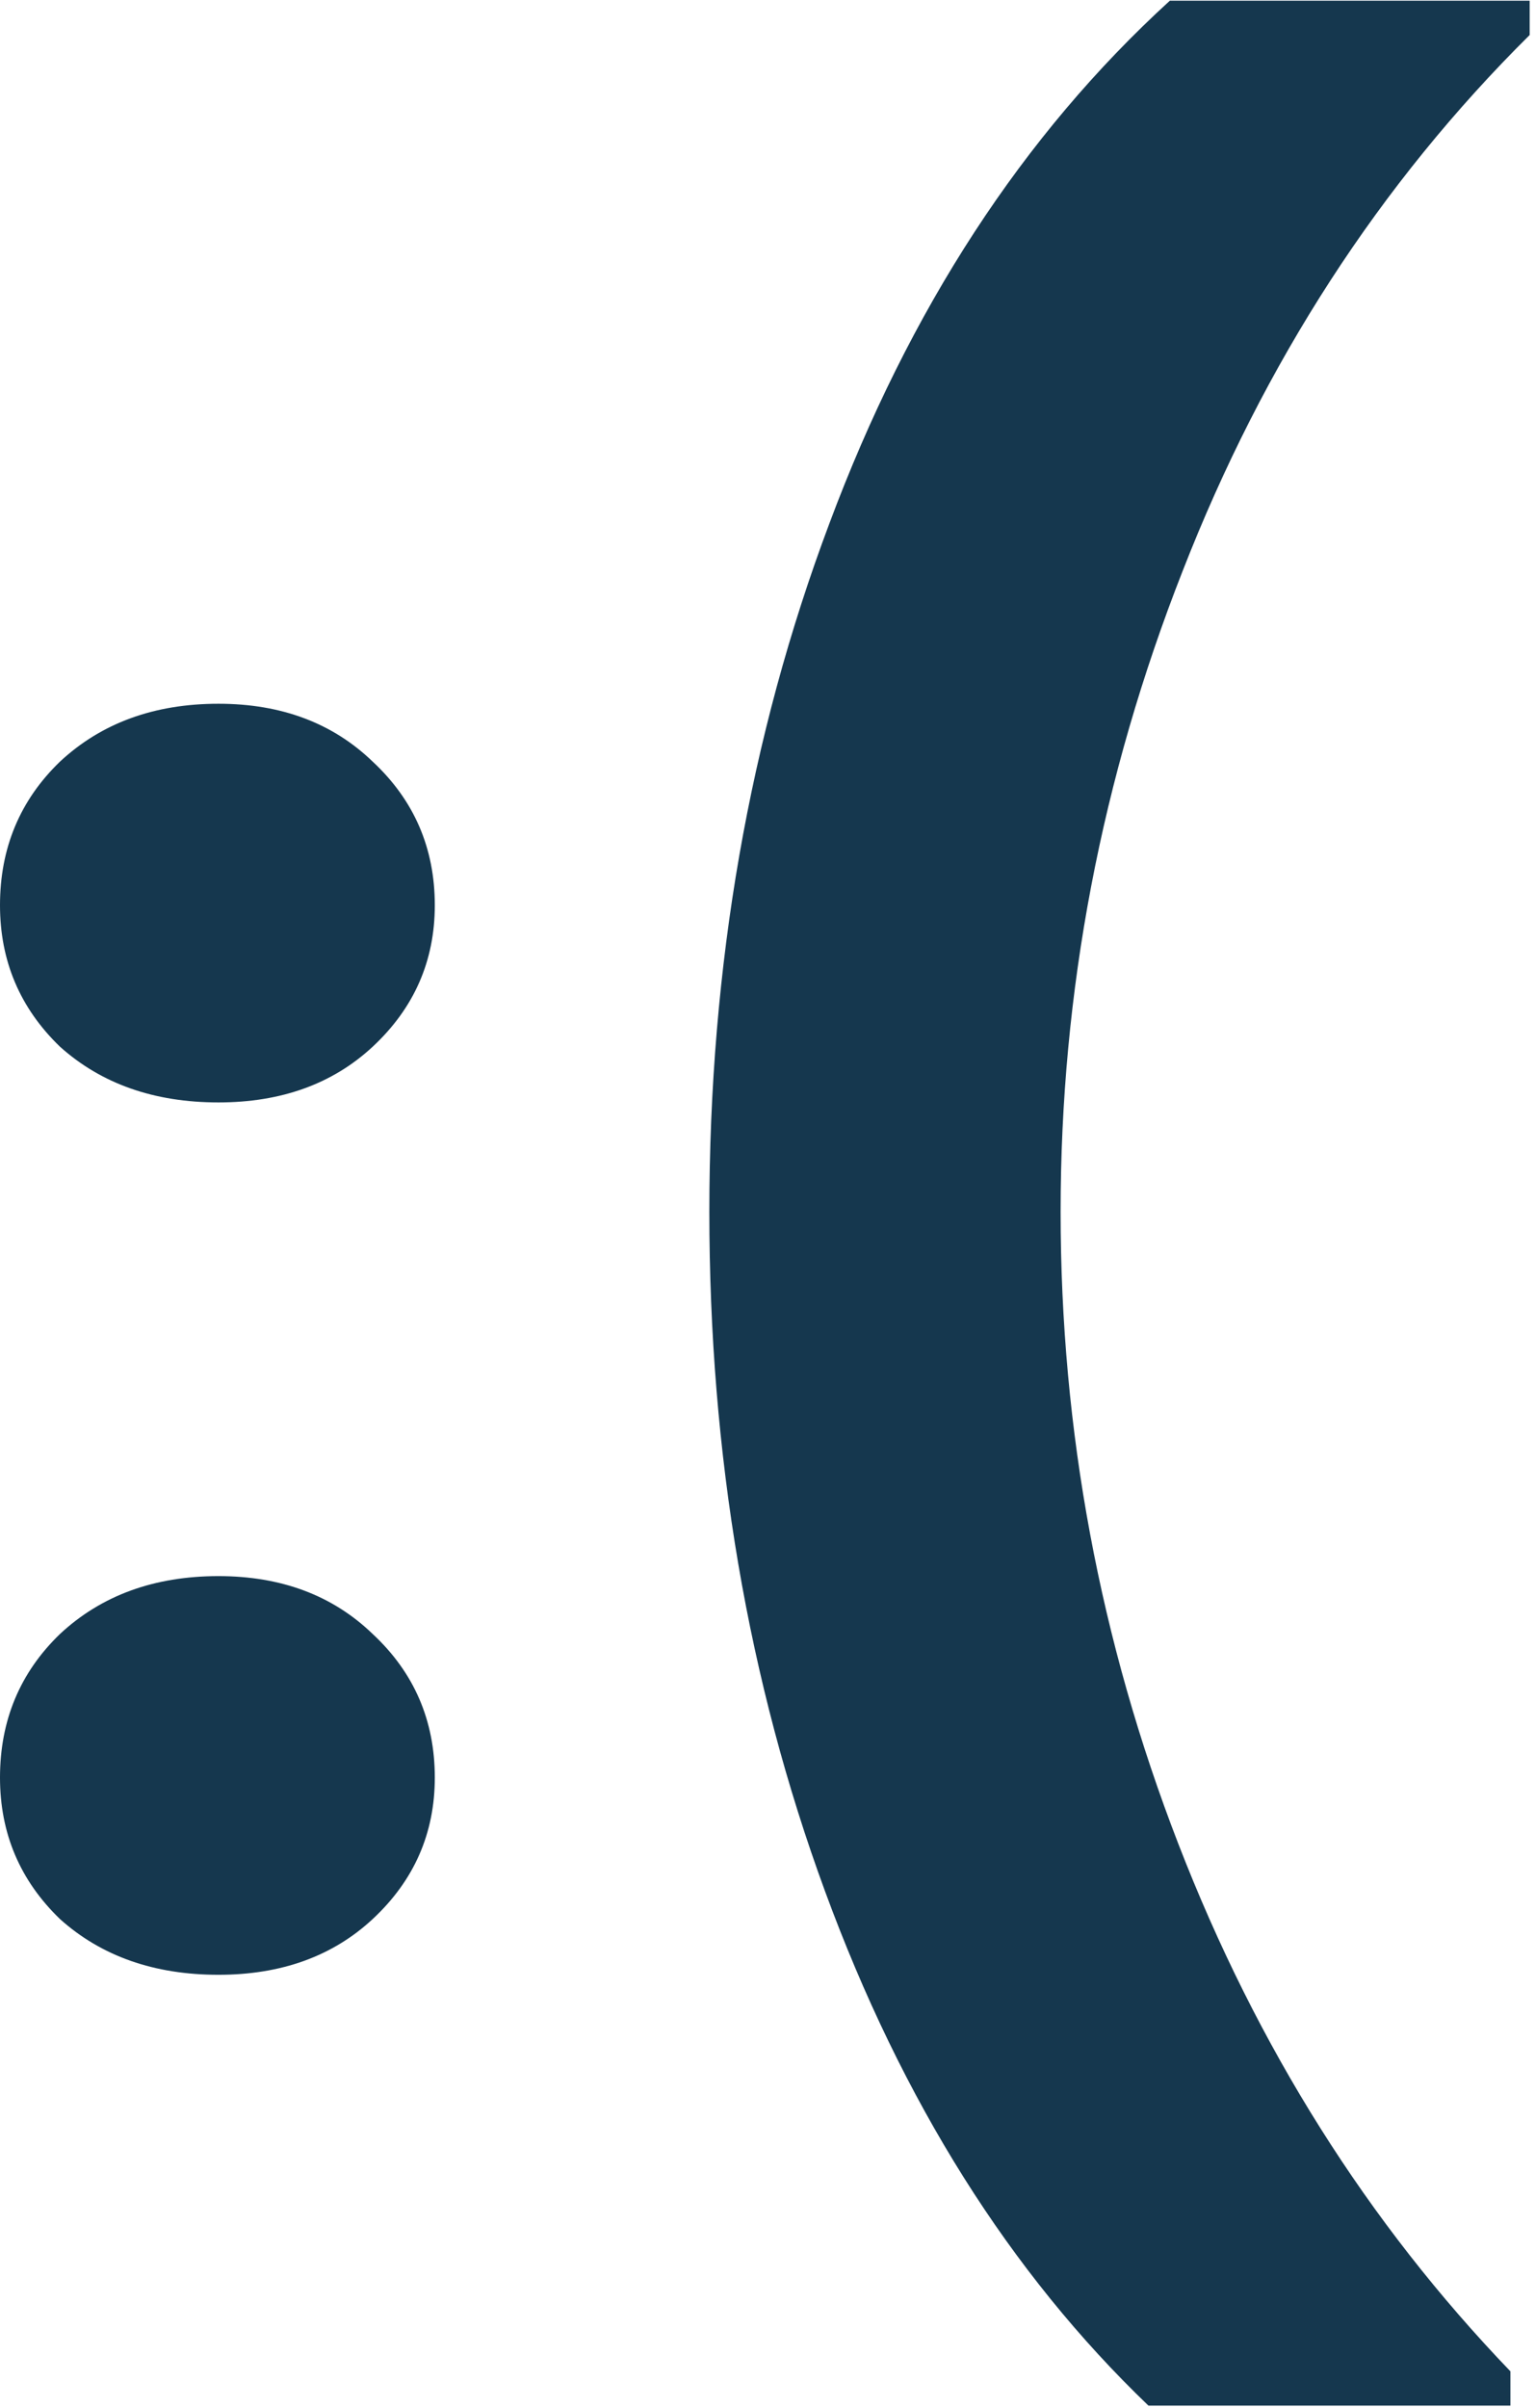 <svg width="215" height="337" viewBox="0 0 215 337" fill="none" xmlns="http://www.w3.org/2000/svg">
<path d="M30.6 276.4C21.6 276.4 14.2 273.8 8.4 268.6C2.8 263.2 8.49366e-07 256.6 8.49366e-07 248.8C8.49366e-07 240.8 2.8 234.1 8.4 228.7C14.2 223.3 21.6 220.6 30.6 220.6C39.4 220.6 46.6 223.3 52.2 228.7C58 234.1 60.9 240.8 60.9 248.8C60.9 256.6 58 263.2 52.2 268.6C46.6 273.8 39.4 276.4 30.6 276.4ZM30.6 154.3C21.6 154.3 14.2 151.7 8.4 146.5C2.8 141.1 8.49366e-07 134.5 8.49366e-07 126.7C8.49366e-07 118.7 2.8 112 8.4 106.6C14.2 101.2 21.6 98.5 30.6 98.5C39.4 98.5 46.6 101.2 52.2 106.6C58 112 60.9 118.7 60.9 126.7C60.9 134.5 58 141.1 52.2 146.5C46.6 151.7 39.4 154.3 30.6 154.3ZM160.854 336.7C141.454 318.1 126.354 294.1 115.554 264.7C104.754 235.3 99.354 203.6 99.354 169.6C99.354 135.2 104.954 103.1 116.154 73.3C127.354 43.3 143.254 18.9 163.854 0.1H214.254V4.9C193.254 25.7 177.054 50.7 165.654 79.9C154.254 108.9 148.554 138.8 148.554 169.6C148.554 200.2 154.054 229.7 165.054 258.1C176.054 286.5 191.554 311.1 211.554 331.9V336.7H160.854Z" fill="#15374E"/>
</svg>

